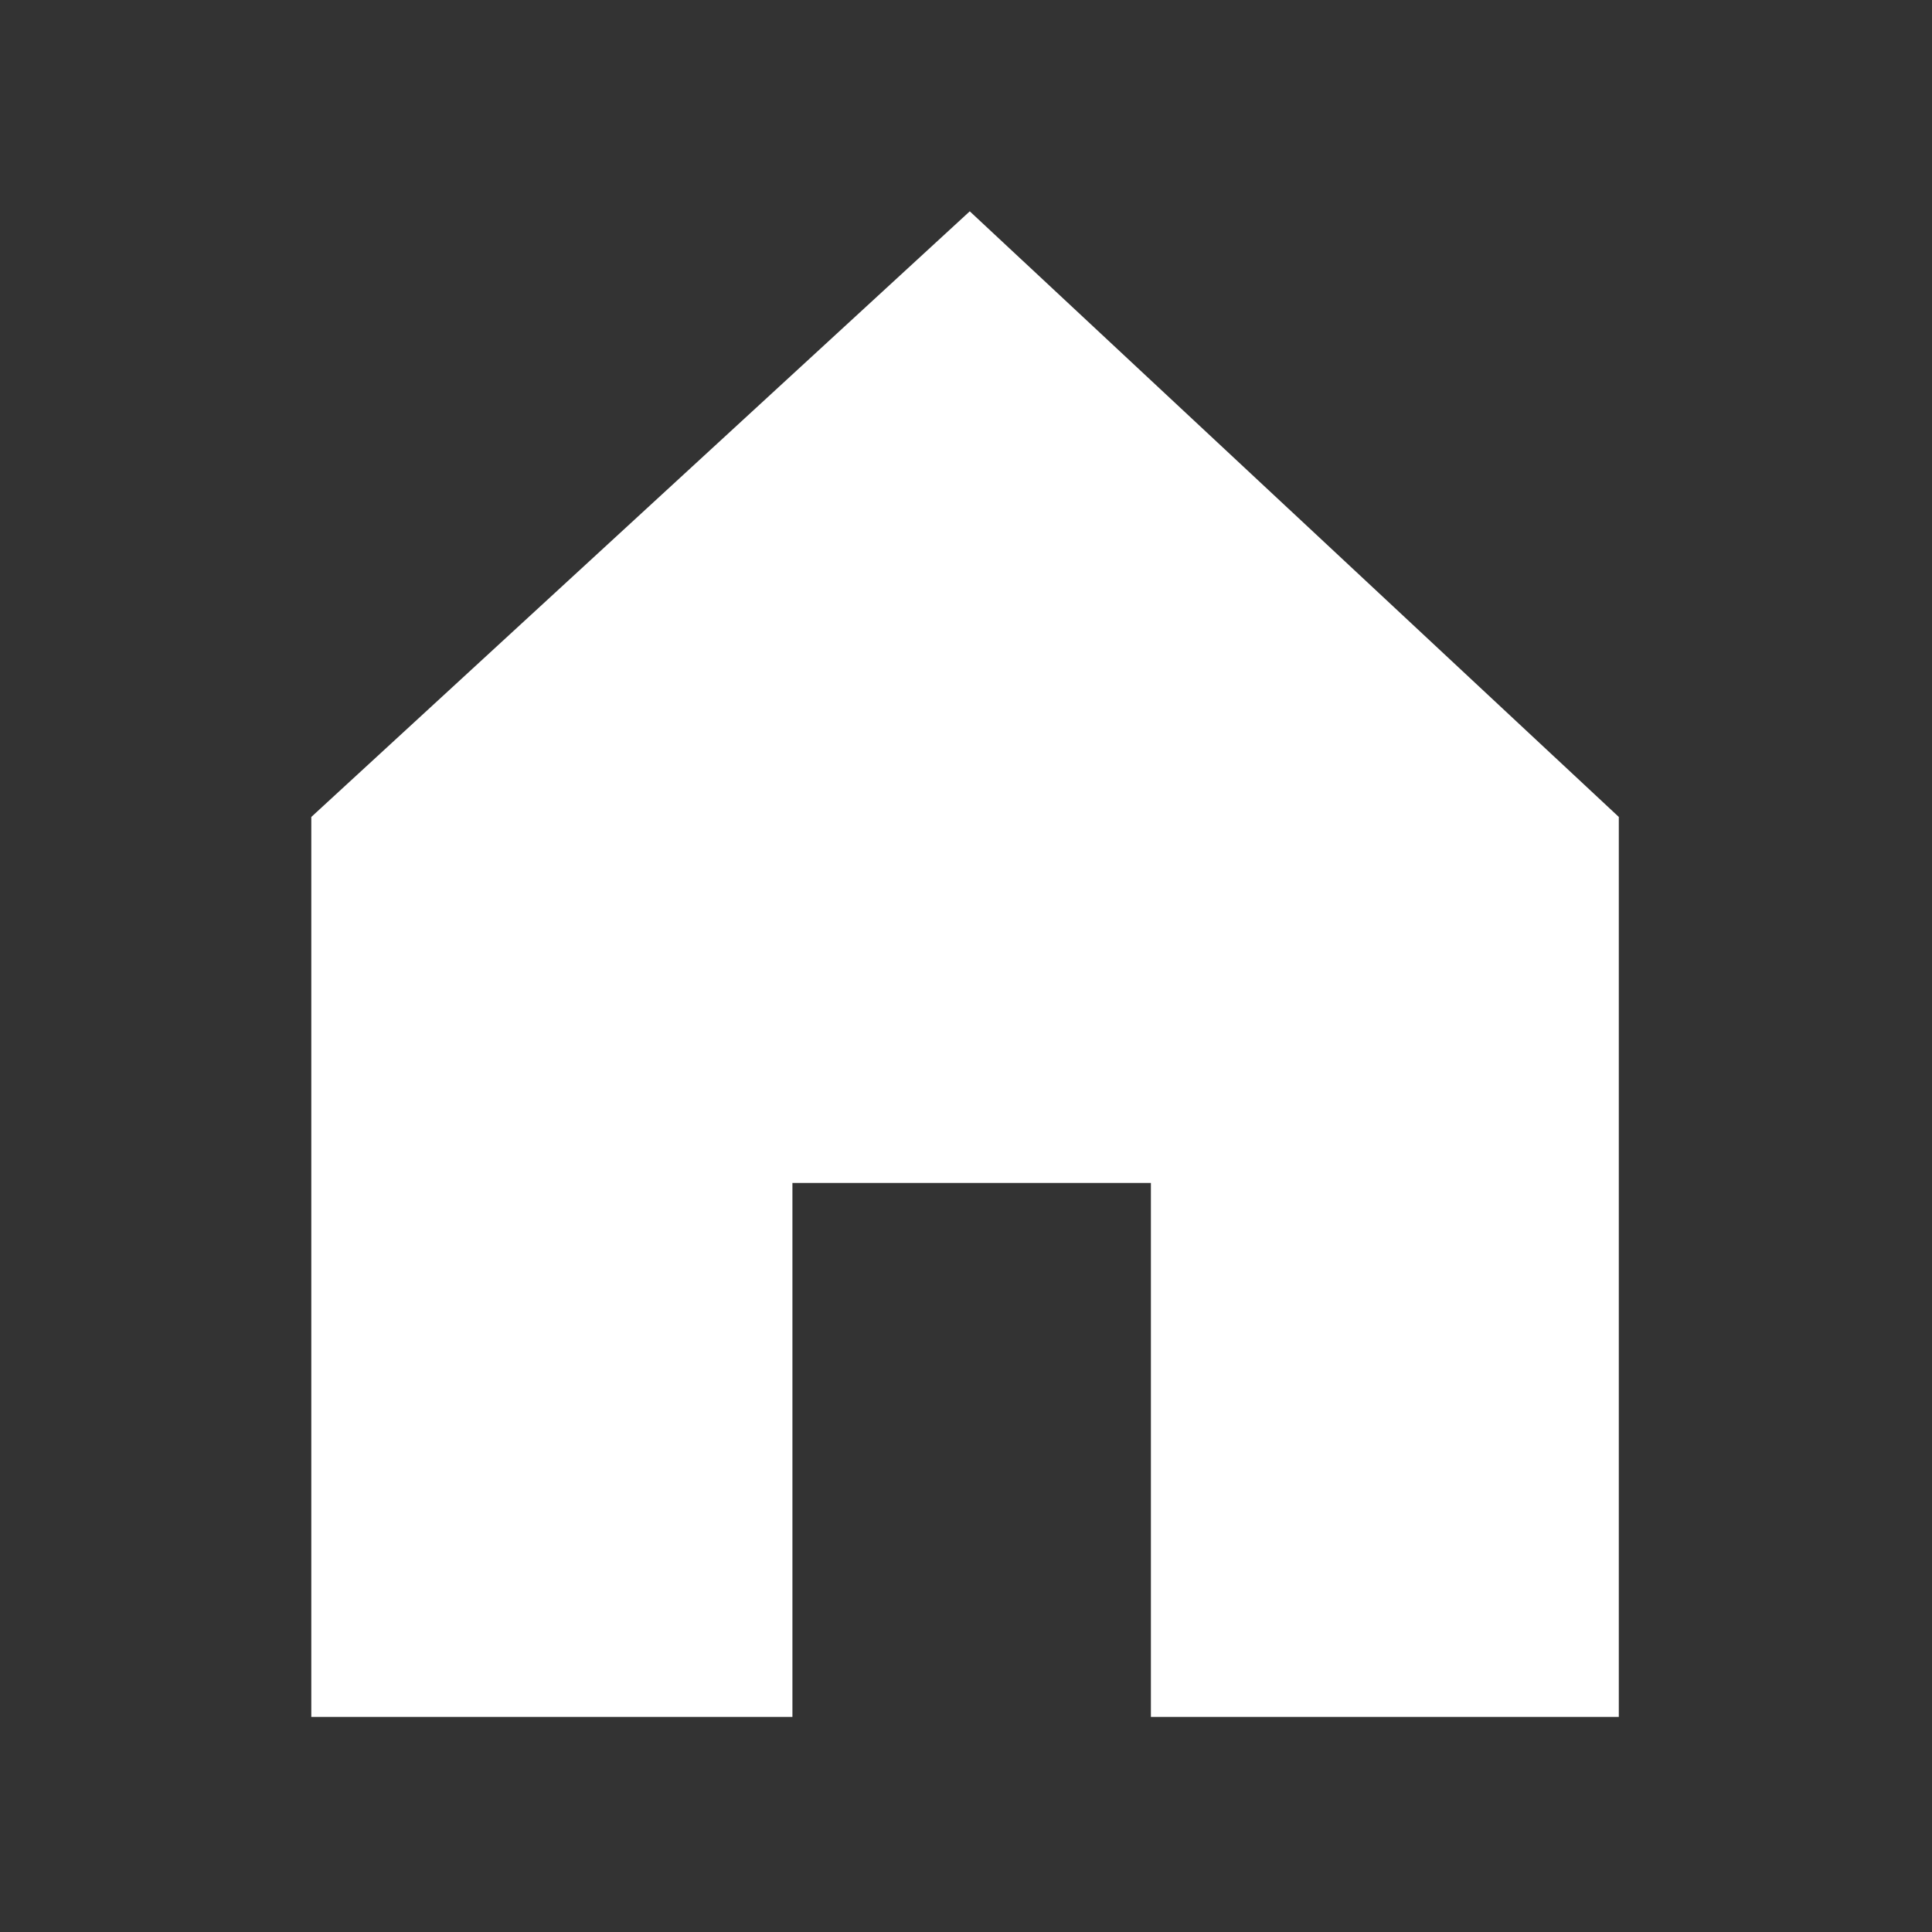 <svg width="512" height="512" viewBox="0 0 512 512" fill="none" xmlns="http://www.w3.org/2000/svg">
<rect x="0" y="0" width="512" height="512" fill="#333333" stroke="none"/>
<path d="M429 216.5L257 56L82.5 216.5V455H210V313.5H305V455H429V216.5Z" fill="white"/>
</svg>
